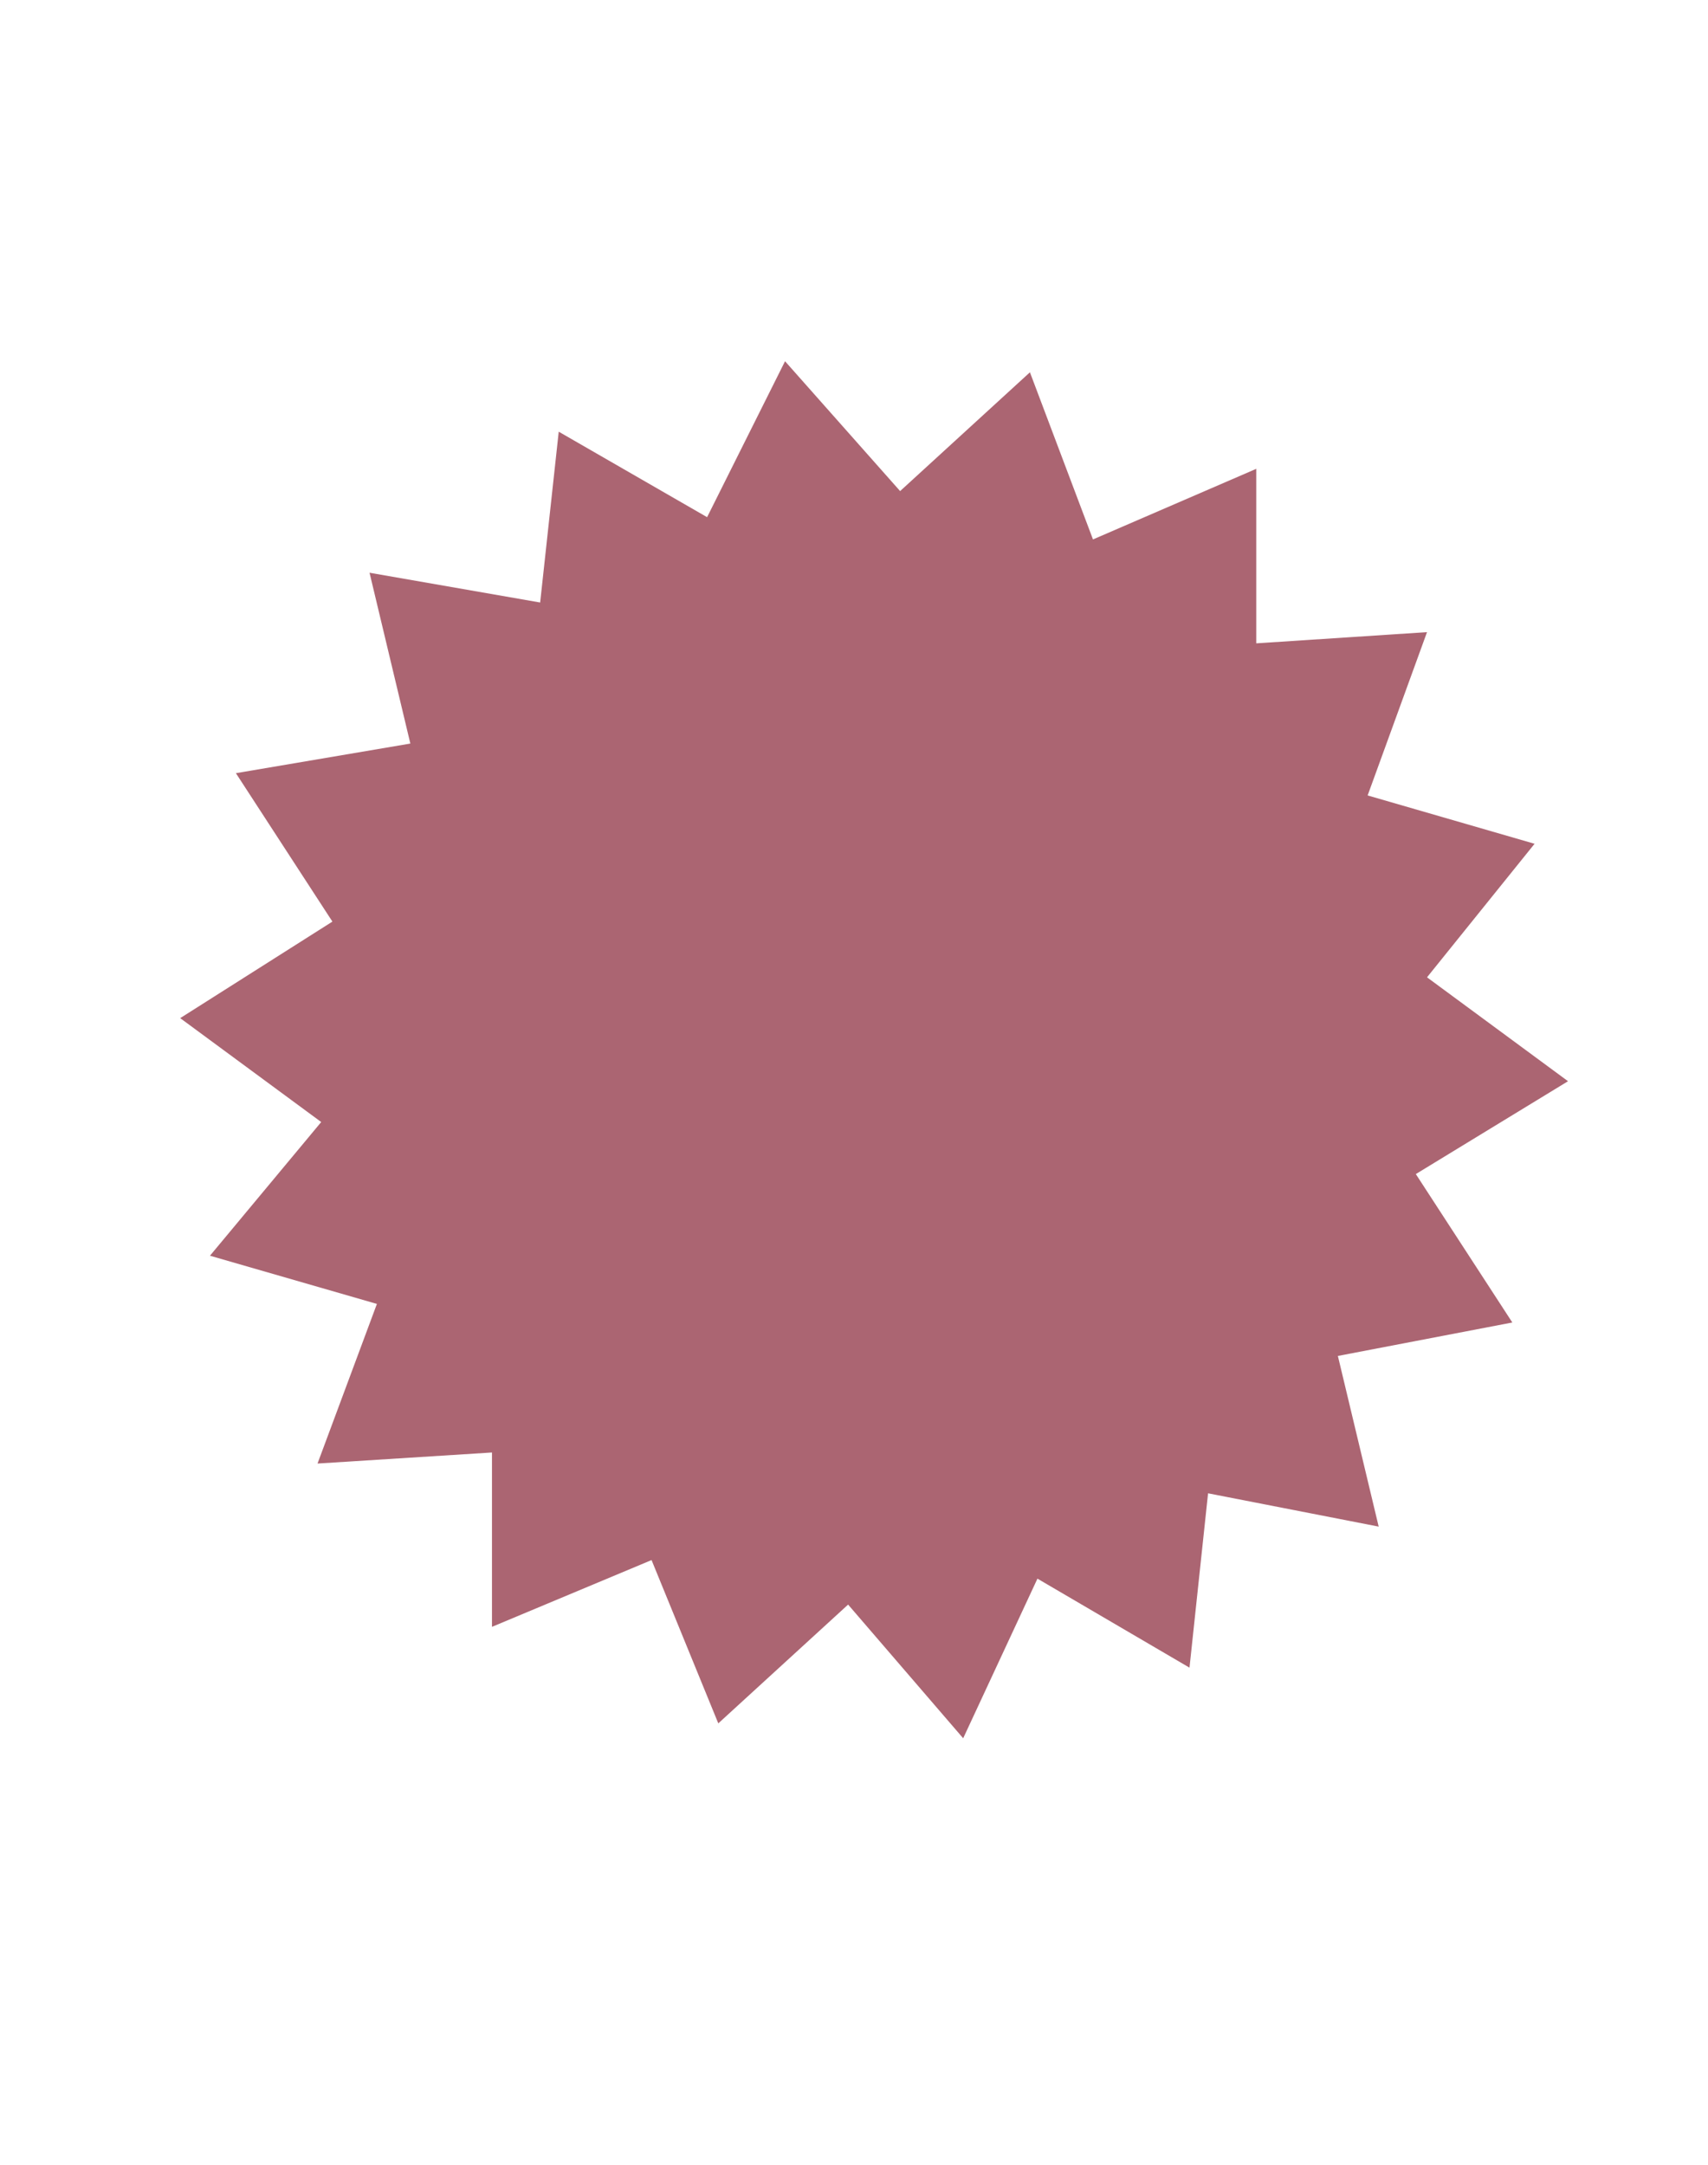 <?xml version="1.0" encoding="UTF-8"?><svg id="a" xmlns="http://www.w3.org/2000/svg" viewBox="0 0 115.92 146.88"><defs><style>.b{fill:#ab6572;fill-rule:evenodd;}</style></defs><polygon class="b" points="69.9 25.26 74.18 36.6 85.26 31.81 85.26 43.65 96.85 42.89 92.82 53.97 104.15 57.25 96.85 66.31 106.42 73.36 96.09 79.66 102.64 89.73 90.8 92 93.57 103.58 81.99 101.32 80.73 113.15 70.41 107.11 65.37 117.94 57.56 108.87 48.75 116.93 44.22 105.85 33.39 110.38 33.39 98.55 21.55 99.3 25.58 88.47 14.25 85.2 21.8 76.13 12.23 69.08 22.56 62.53 16.01 52.46 27.85 50.45 25.08 38.86 36.66 40.88 37.92 29.29 47.99 35.09 53.28 24.51 61.09 33.32 69.9 25.26"/></svg>